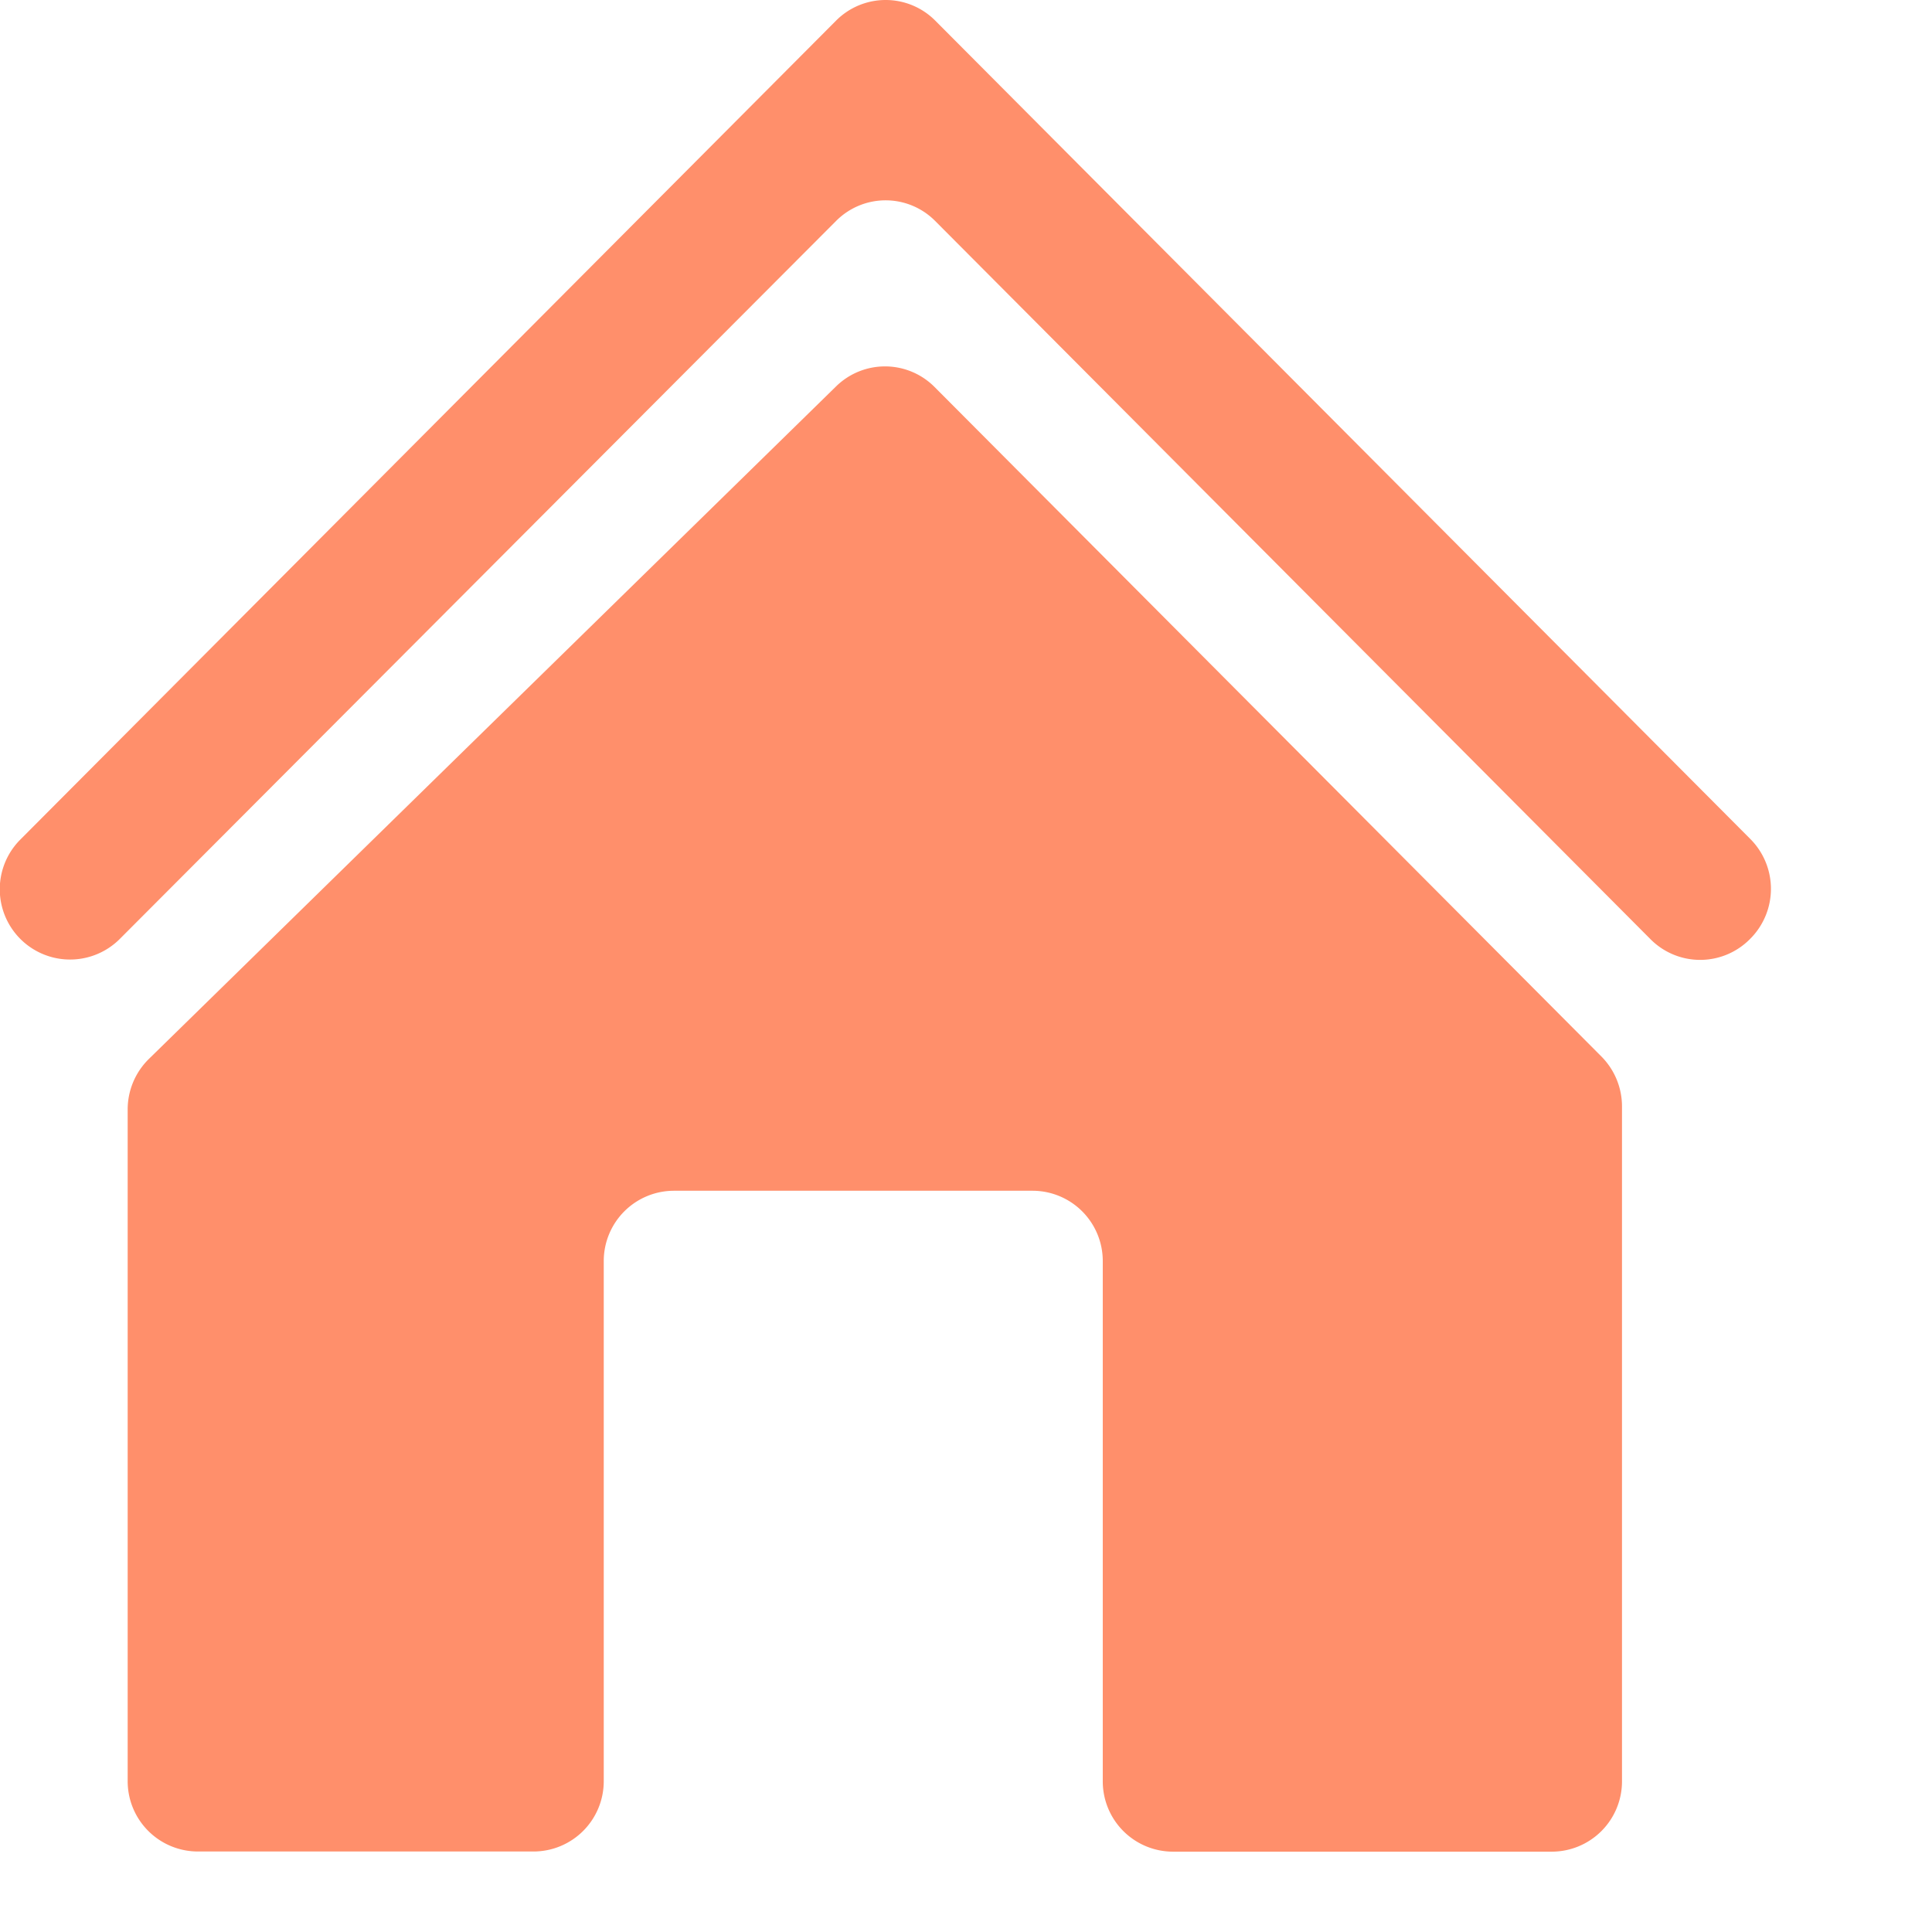 <svg xmlns="http://www.w3.org/2000/svg" xmlns:xlink="http://www.w3.org/1999/xlink" width="100%" height="100%"
    viewBox="0 0 24 24">
    <defs>
        <style>
            .a {
                fill: #ff8f6b;
            }

            .b {
                clip-path: url(#a);
            }
        </style>
        <clipPath id="a">
            <rect class="a" width="24" height="24" transform="translate(0 0)" />
        </clipPath>
    </defs>
    <g transform="translate(0 0)">
        <g class="b">
            <path class="a"
                d="M.255,10.427,10.386.256a.869.869,0,0,1,1.232,0L21.744,10.423a.877.877,0,0,1,0,1.237l-.008.008a.869.869,0,0,1-1.232,0L11.617,2.745a.867.867,0,0,0-1.231,0l-8.9,8.921A.873.873,0,0,1,.255,10.427m1.331,11.7V13.781a.879.879,0,0,1,.263-.626L10.386,4.8a.868.868,0,0,1,1.224.008l8.284,8.317a.88.88,0,0,1,.255.618v8.385a.873.873,0,0,1-.871.874H14.57a.873.873,0,0,1-.871-.874V15.666a.873.873,0,0,0-.871-.874H8.371a.873.873,0,0,0-.871.874v6.459A.873.873,0,0,1,6.629,23H2.457a.873.873,0,0,1-.871-.874" />
        </g>
    </g>
</svg>